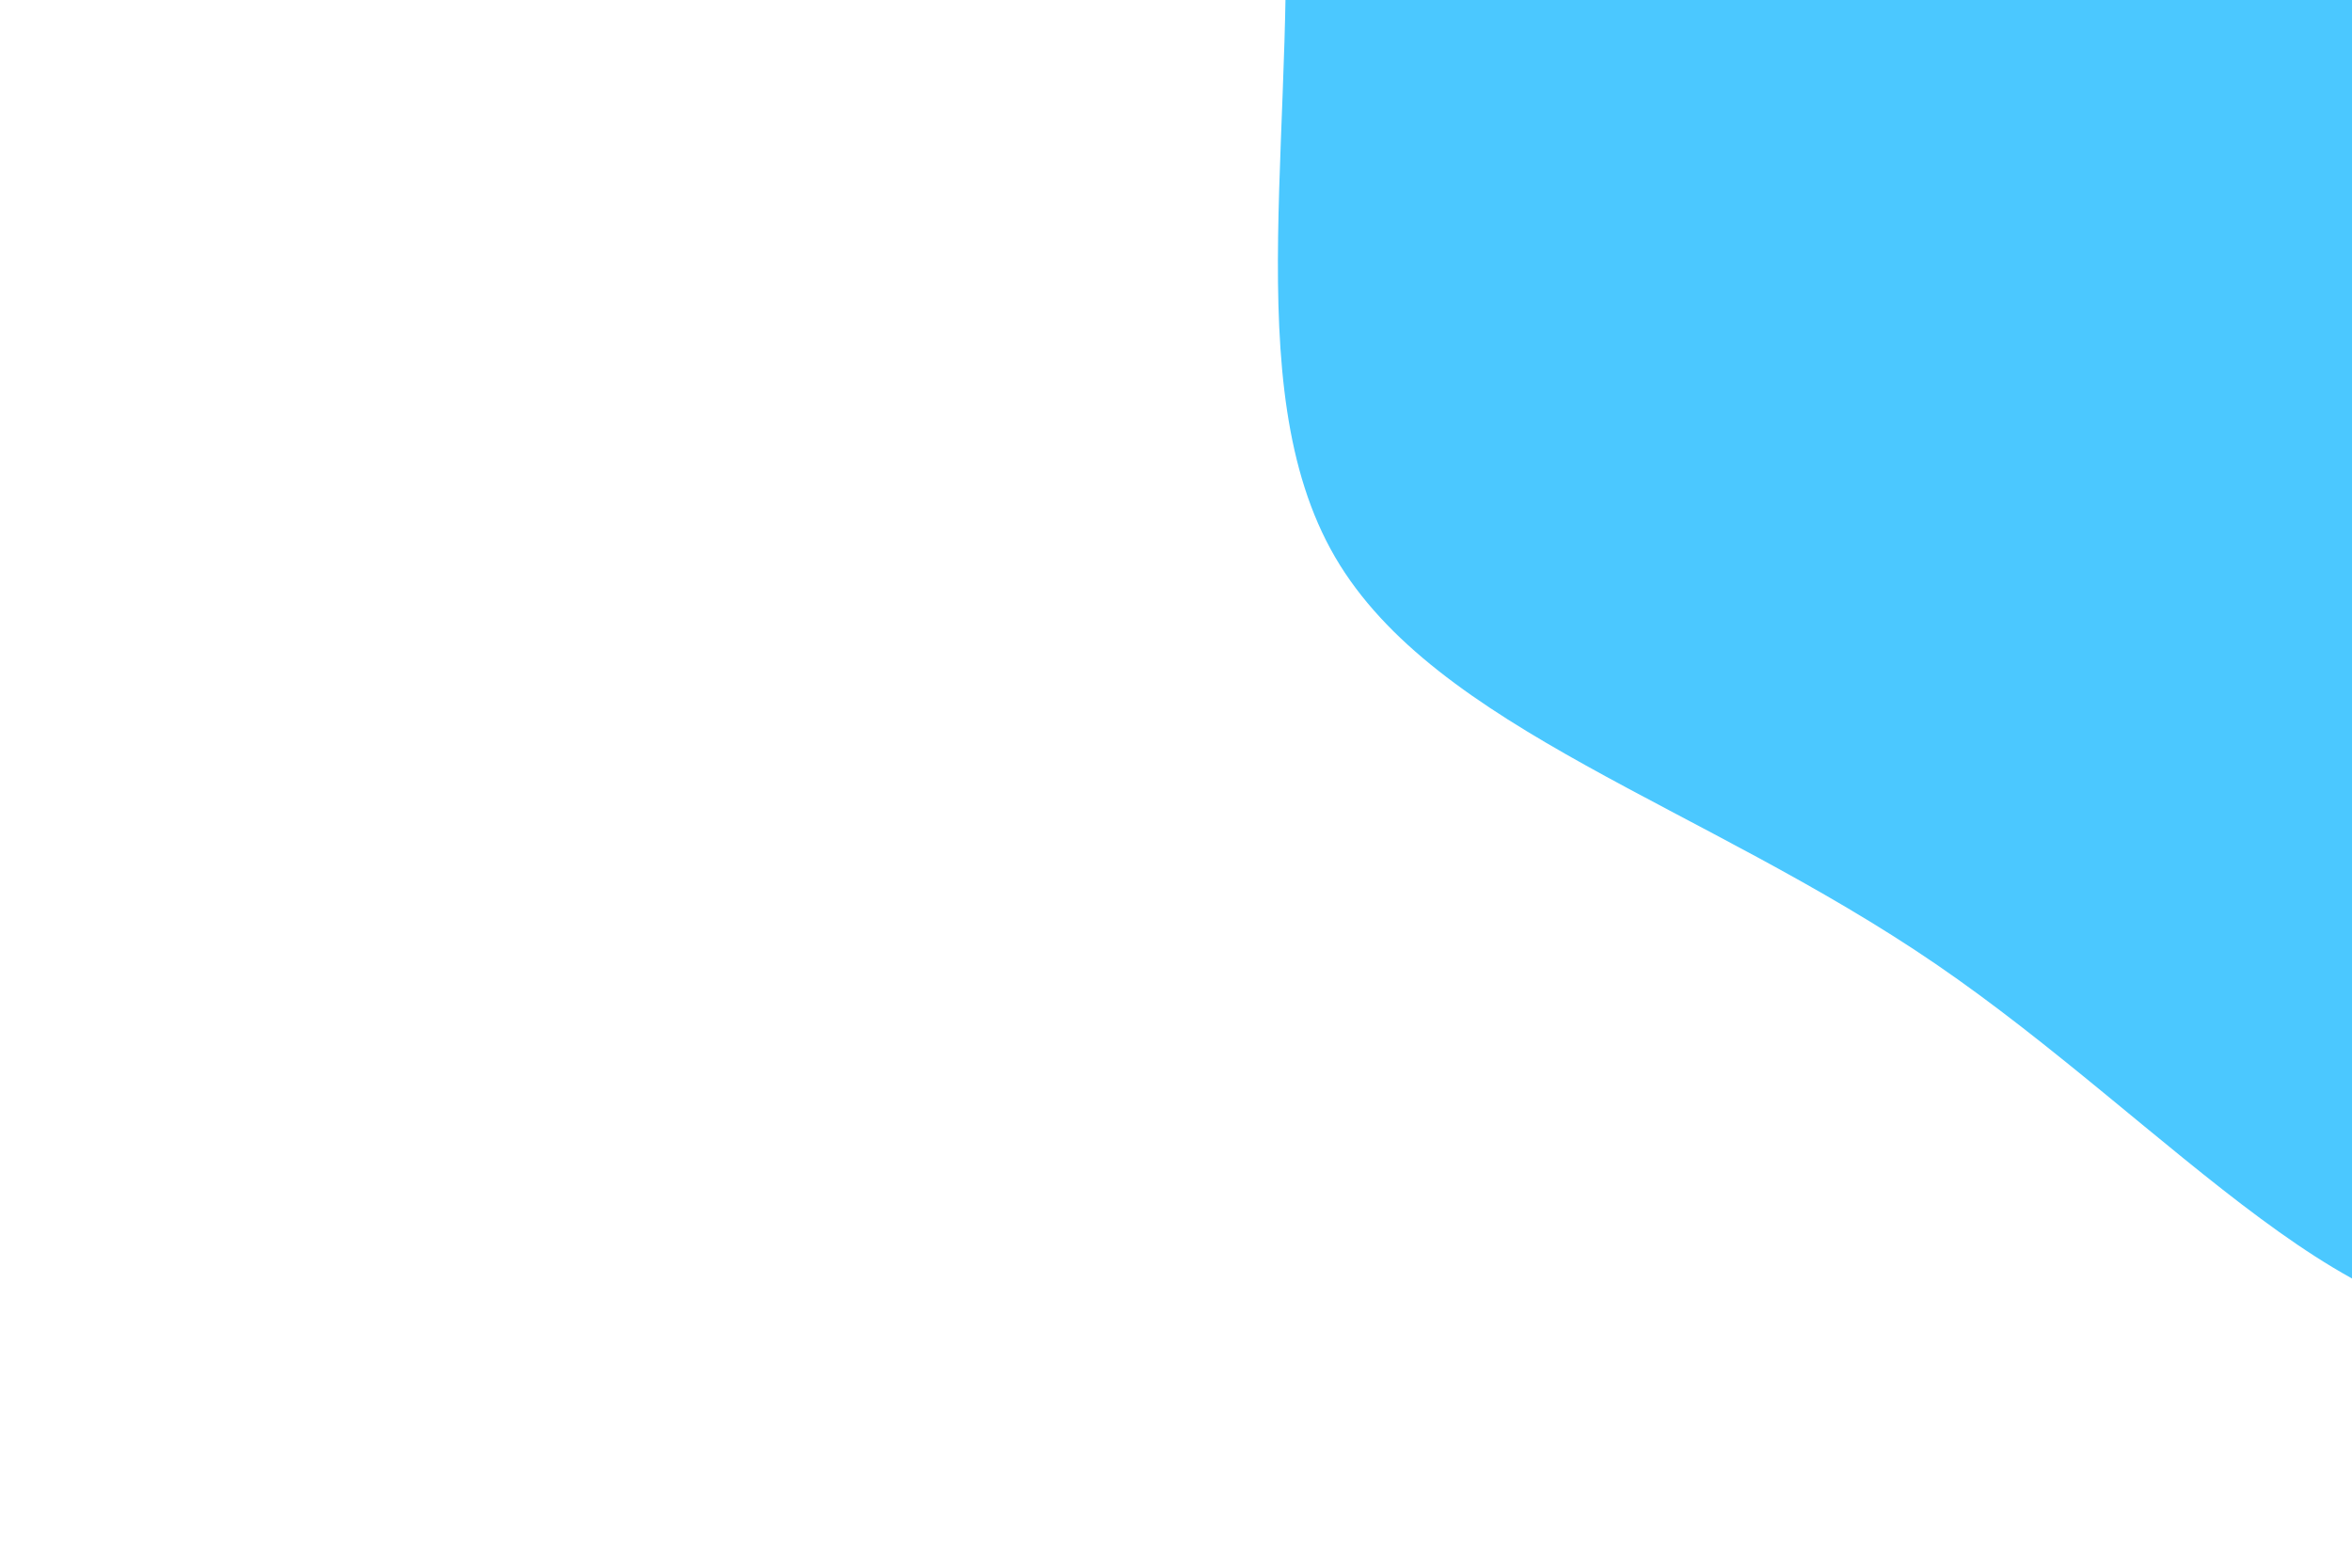 <svg id="visual" viewBox="0 0 900 600" width="900" height="600" xmlns="http://www.w3.org/2000/svg" xmlns:xlink="http://www.w3.org/1999/xlink" version="1.1"><g transform="translate(982.26 -58.819)"><path d="M231.4 -424.6C268.8 -379.2 246.5 -254.3 240.2 -170.3C233.9 -86.3 243.5 -43.2 275.3 18.3C307 79.8 360.9 159.7 344.5 204.3C328.1 248.9 241.3 258.2 172.1 330.8C103 403.4 51.5 539.2 -12.3 560.6C-76.2 581.9 -152.3 488.8 -241.5 427.8C-330.7 366.8 -433 337.9 -471.4 272C-509.8 206 -484.4 103 -491.5 -4.1C-498.5 -111.2 -538.1 -222.3 -484.1 -261.3C-430.1 -300.3 -282.5 -267.1 -186.3 -278.5C-90 -289.9 -45 -345.9 26 -391C97 -436 194 -470 231.4 -424.6" fill="#4bc8ff"></path></g></svg>